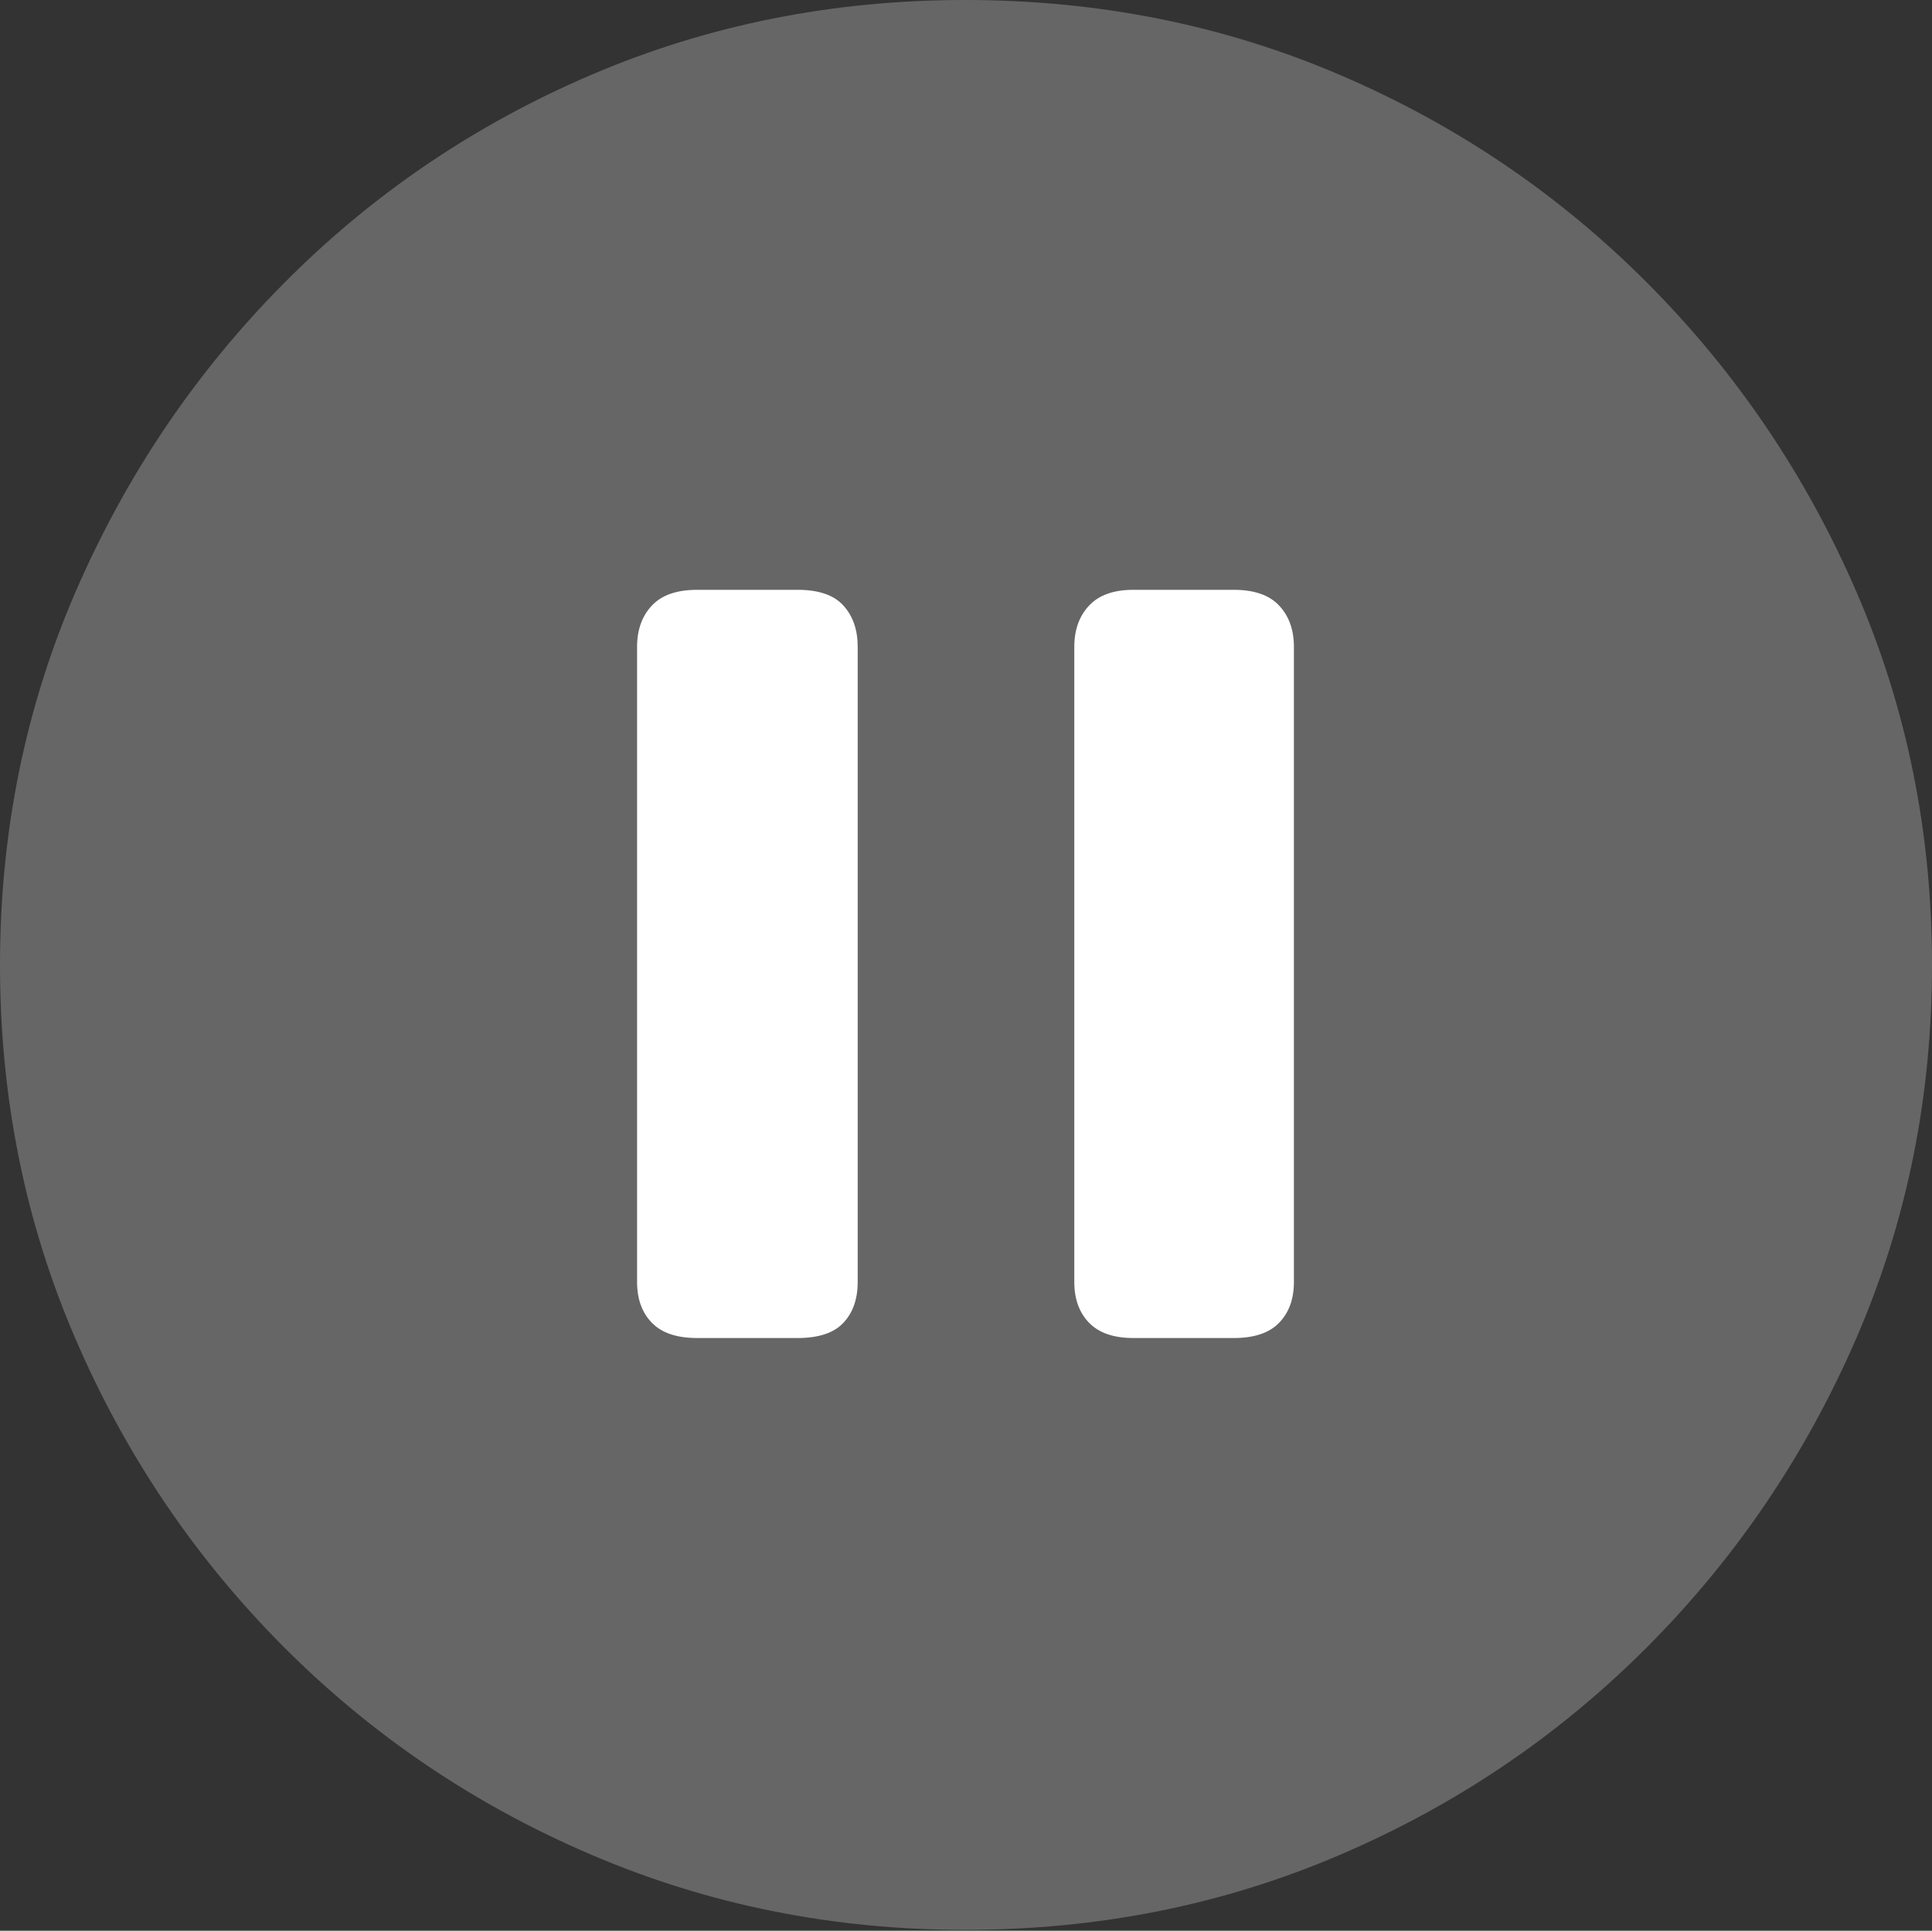 <?xml version="1.0" encoding="UTF-8"?>
<!--Generator: Apple Native CoreSVG 175-->
<!DOCTYPE svg
PUBLIC "-//W3C//DTD SVG 1.1//EN"
       "http://www.w3.org/Graphics/SVG/1.1/DTD/svg11.dtd">
<svg version="1.1" xmlns="http://www.w3.org/2000/svg" xmlns:xlink="http://www.w3.org/1999/xlink" width="19.16" height="19.15">
 <rect width="100%" height="100%" fill="#333333" stroke="none"/>
 <g>
  <rect height="19.15" opacity="0" width="19.16" x="0" y="0"/>
  <path d="M9.57 19.141Q11.553 19.141 13.286 18.398Q15.02 17.656 16.338 16.333Q17.656 15.01 18.408 13.276Q19.16 11.543 19.16 9.57Q19.16 7.598 18.408 5.864Q17.656 4.131 16.338 2.808Q15.02 1.484 13.286 0.742Q11.553 0 9.57 0Q7.598 0 5.864 0.742Q4.131 1.484 2.817 2.808Q1.504 4.131 0.752 5.864Q0 7.598 0 9.57Q0 11.543 0.747 13.276Q1.494 15.01 2.812 16.333Q4.131 17.656 5.869 18.398Q7.607 19.141 9.57 19.141Z" fill="rgba(255,255,255,0.25)"/>
  <path d="M6.914 13.271Q6.611 13.271 6.465 13.12Q6.318 12.969 6.318 12.715L6.318 6.416Q6.318 6.162 6.465 6.006Q6.611 5.85 6.914 5.85L7.91 5.85Q8.223 5.85 8.364 6.006Q8.506 6.162 8.506 6.416L8.506 12.715Q8.506 12.969 8.364 13.12Q8.223 13.271 7.91 13.271ZM11.24 13.271Q10.947 13.271 10.801 13.12Q10.654 12.969 10.654 12.715L10.654 6.416Q10.654 6.162 10.801 6.006Q10.947 5.85 11.24 5.85L12.236 5.85Q12.539 5.85 12.685 6.006Q12.832 6.162 12.832 6.416L12.832 12.715Q12.832 12.969 12.685 13.12Q12.539 13.271 12.236 13.271Z" fill="#ffffff"/>
 </g>
</svg>
